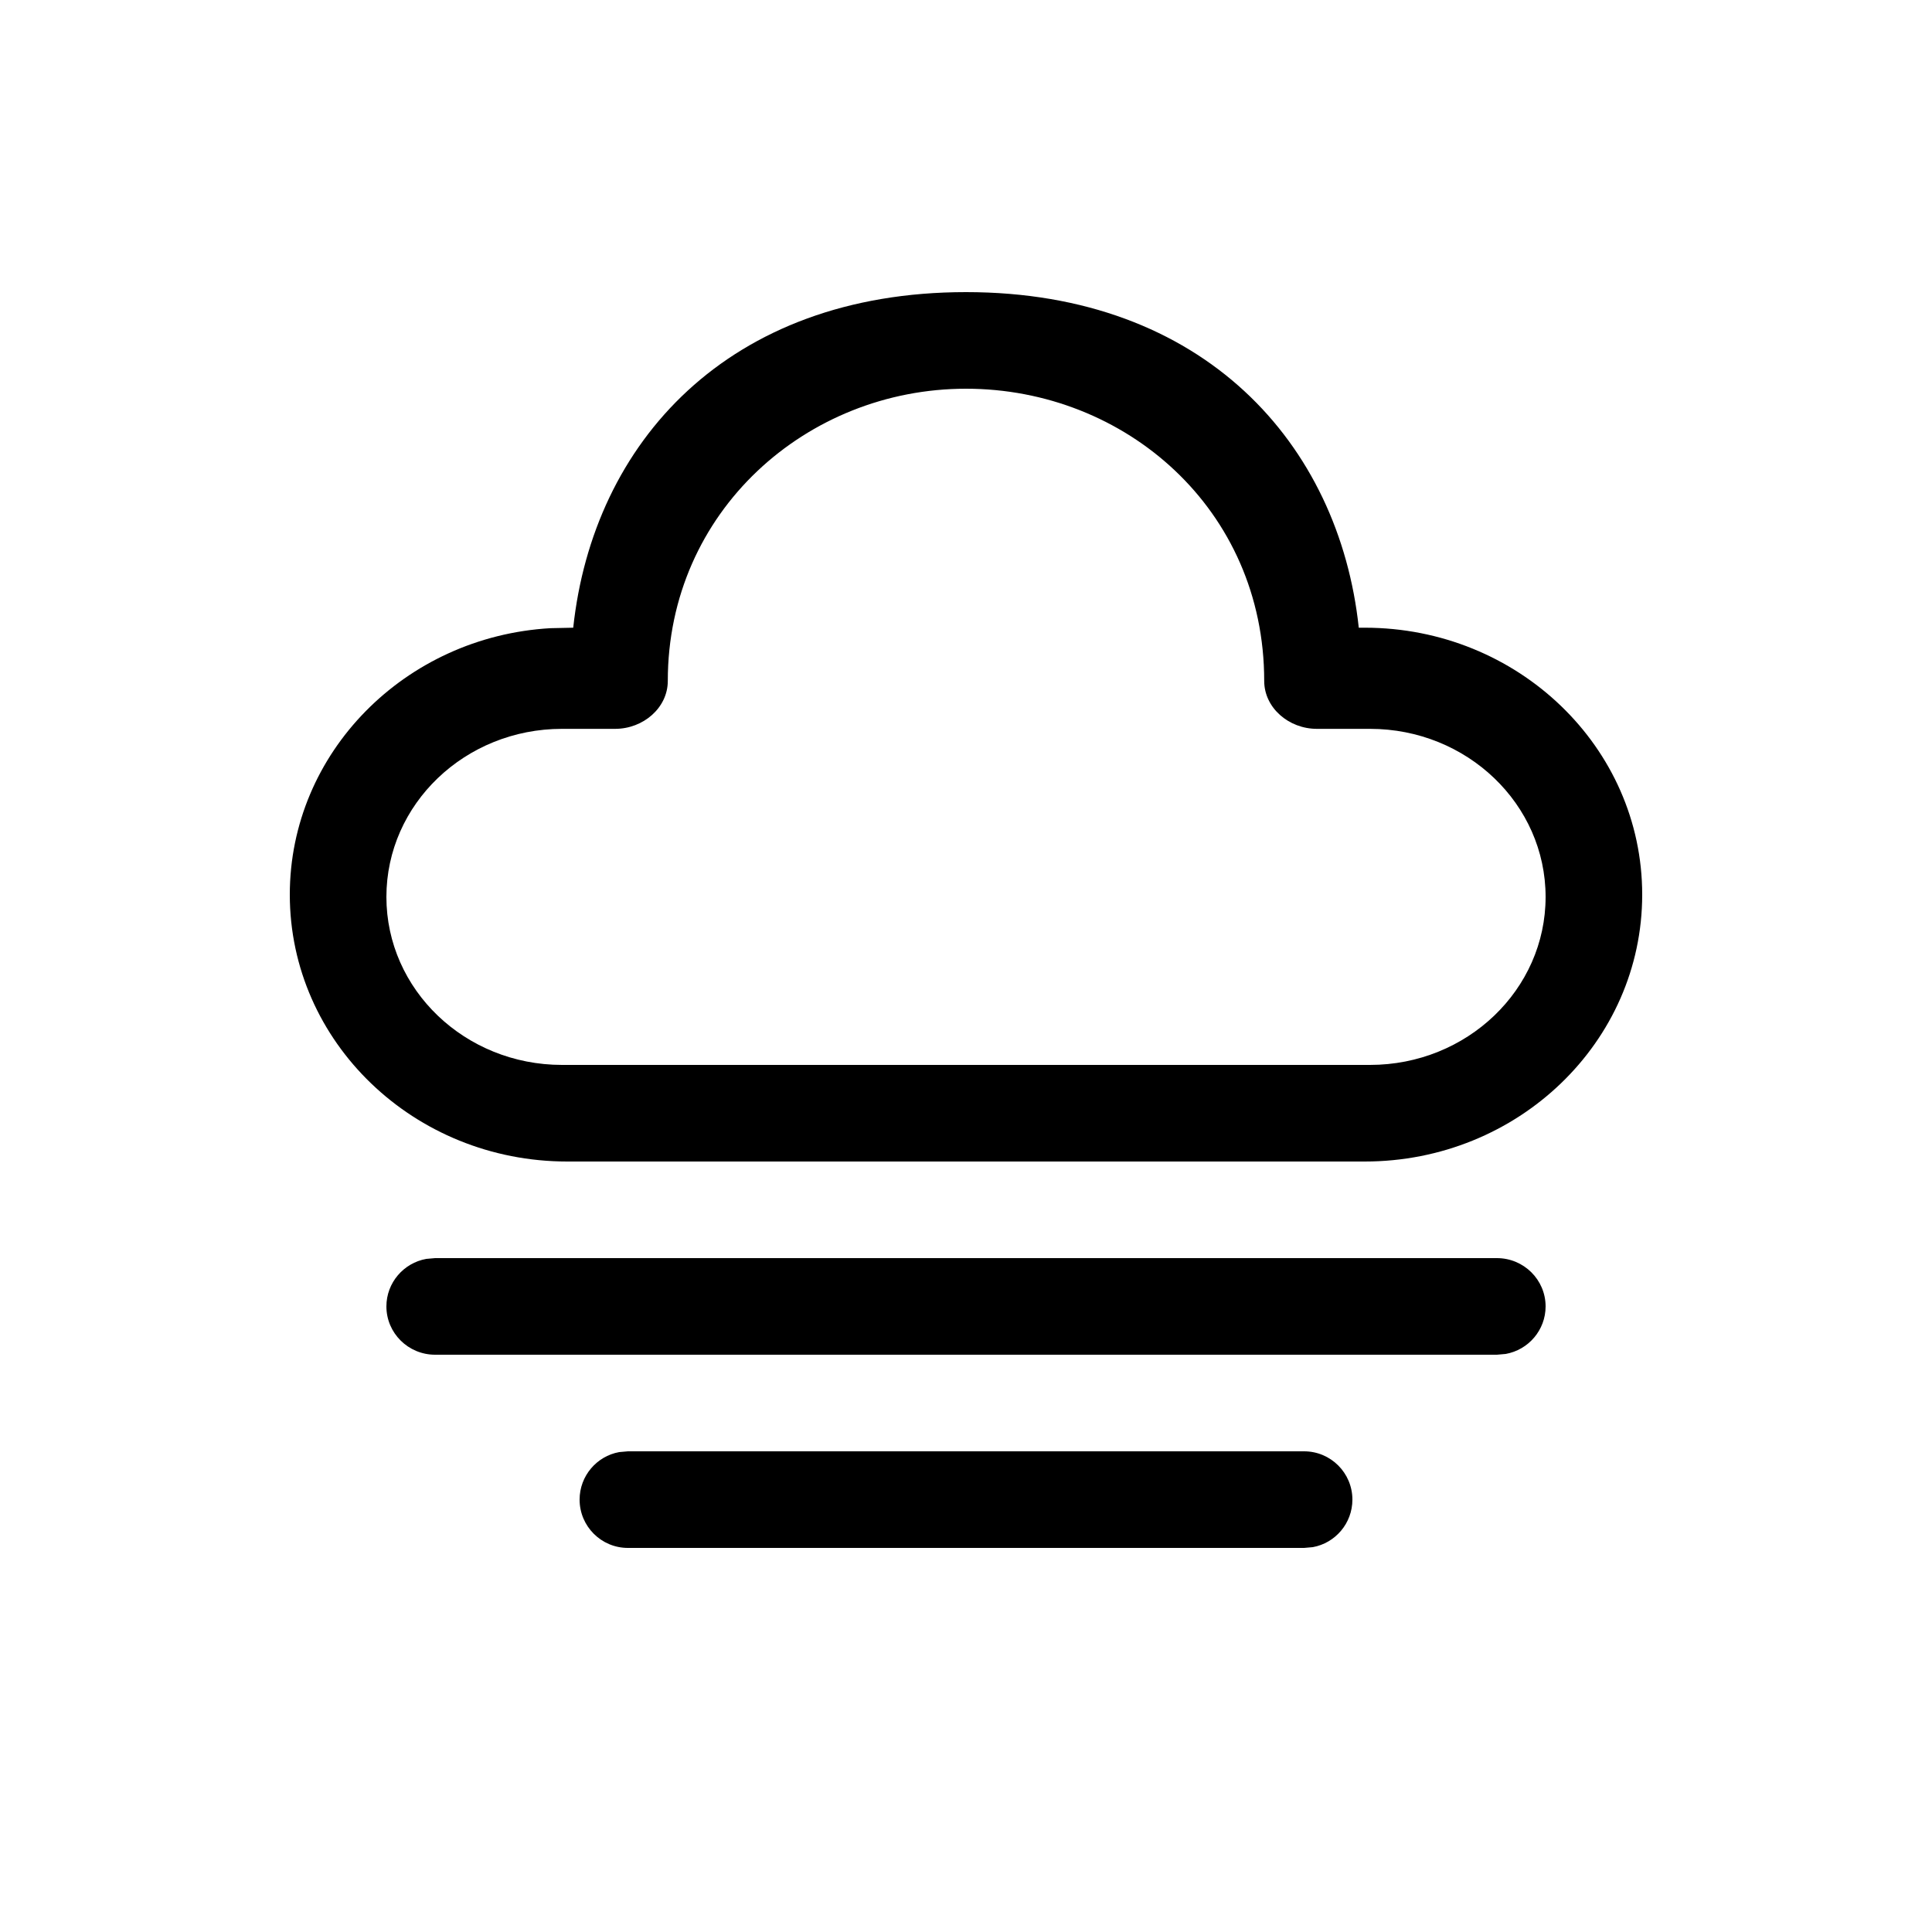 <svg viewBox="0 0 20 20" version="1.1" xmlns="http://www.w3.org/2000/svg" xmlns:xlink="http://www.w3.org/1999/xlink">
  <g stroke="none" stroke-width="1" fill="none" fill-rule="evenodd">
    <g fill="currentColor" fill-rule="nonzero">
      <path d="M6.5,15.024 L13.5,15.024 C13.776,15.024 14,15.248 14,15.524 C14,15.769 13.823,15.974 13.59,16.016 L13.5,16.024 L6.5,16.024 C6.224,16.024 6,15.8 6,15.524 C6,15.279 6.177,15.074 6.41,15.032 L6.5,15.024 Z M4.504,13.024 L15.496,13.024 C15.774,13.024 16,13.248 16,13.524 C16,13.769 15.822,13.974 15.587,14.016 L15.496,14.024 L4.504,14.024 C4.226,14.024 4,13.8 4,13.524 C4,13.279 4.178,13.074 4.413,13.032 L4.504,13.024 Z M10,3.024 C12.465,3.024 13.863,4.598 14.066,6.498 L14.128,6.498 C15.714,6.498 17,7.735 17,9.261 C17,10.787 15.714,12.024 14.128,12.024 L5.872,12.024 C4.286,12.024 3,10.787 3,9.261 C3,7.792 4.192,6.59 5.697,6.503 L5.934,6.498 C6.139,4.585 7.535,3.024 10,3.024 Z M10,4.024 C8.351,4.024 6.913,5.294 6.913,7.049 C6.913,7.327 6.659,7.545 6.368,7.545 L5.818,7.545 C4.814,7.545 4,8.324 4,9.285 C4,10.245 4.814,11.024 5.818,11.024 L14.182,11.024 C15.186,11.024 16,10.245 16,9.285 C16,8.324 15.186,7.545 14.182,7.545 L13.632,7.545 C13.341,7.545 13.087,7.327 13.087,7.049 C13.087,5.272 11.649,4.024 10,4.024 Z"></path>
    </g>
  </g>
</svg>
